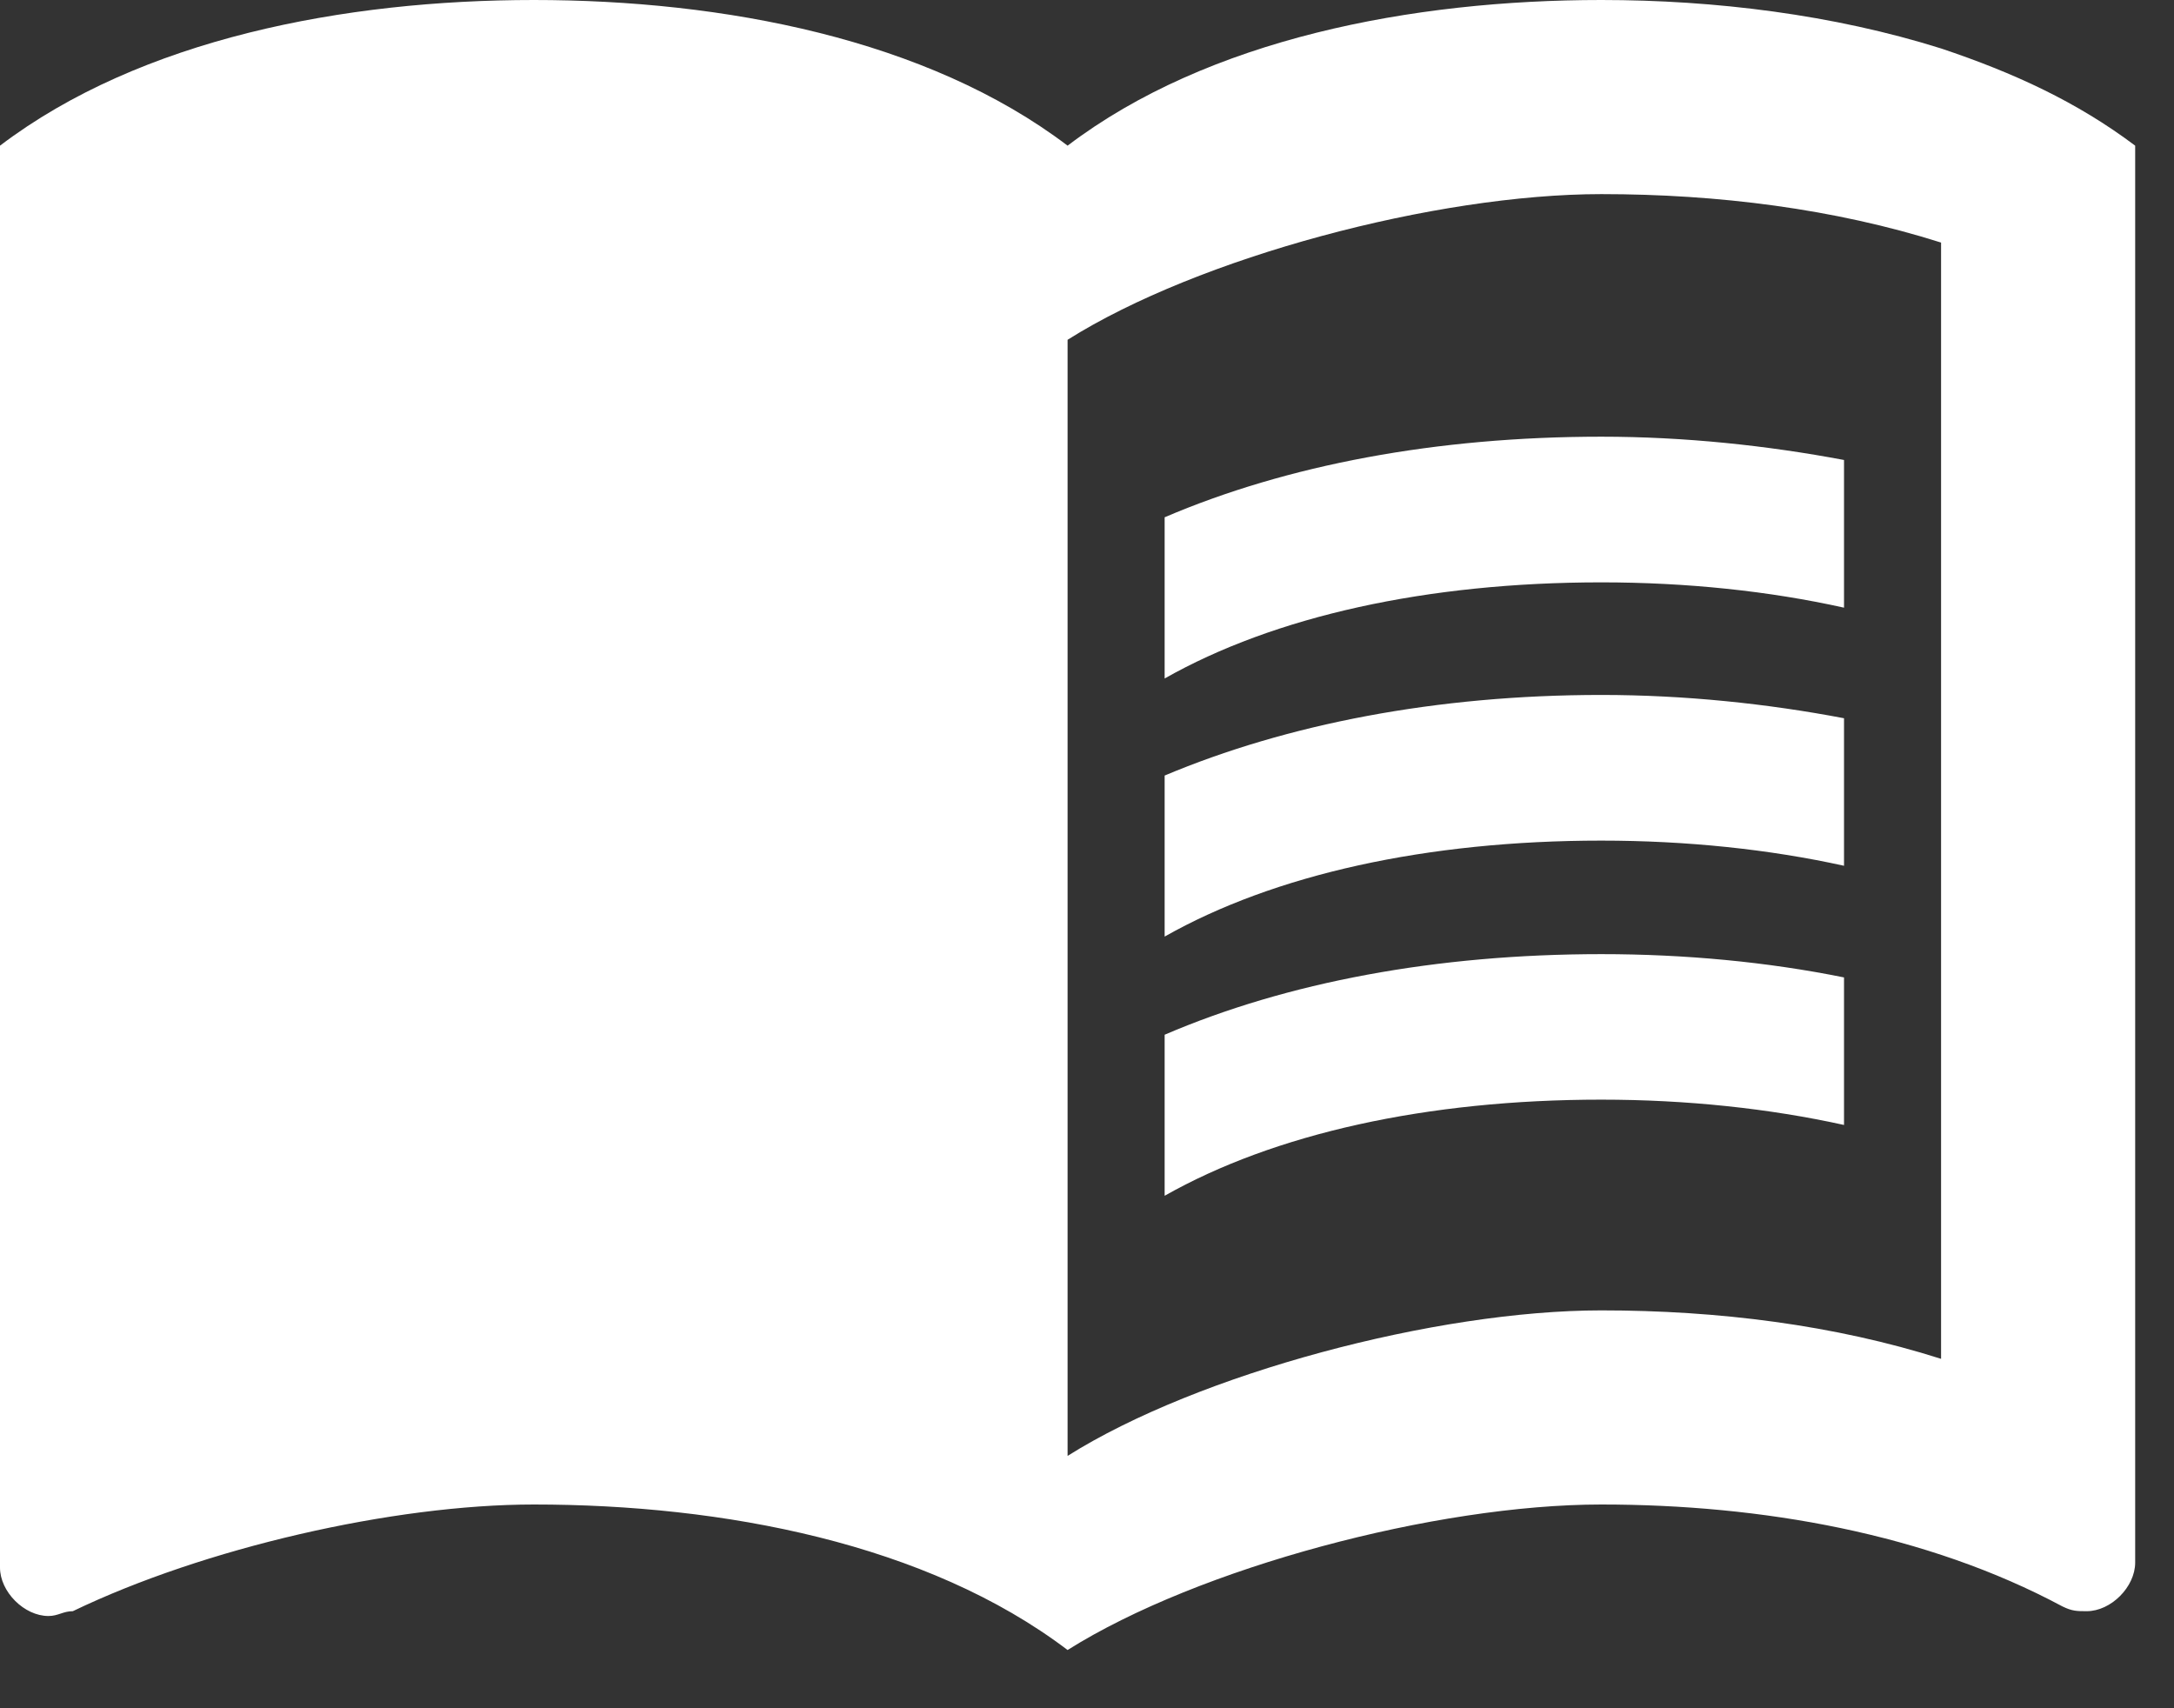 <svg width="14" height="11" viewBox="0 0 14 11" fill="none" xmlns="http://www.w3.org/2000/svg">
<rect x="0" y="0" width="14" height="11" fill="#333333" stroke="none"/>
<path d="M12.5 0.312C11.806 0.094 11.044 0 10.312 0C9.094 0 7.781 0.25 6.875 0.938C5.969 0.25 4.656 0 3.438 0C2.219 0 0.906 0.25 0 0.938V10.094C0 10.25 0.156 10.406 0.312 10.406C0.375 10.406 0.406 10.375 0.469 10.375C1.312 9.969 2.531 9.688 3.438 9.688C4.656 9.688 5.969 9.938 6.875 10.625C7.719 10.094 9.25 9.688 10.312 9.688C11.344 9.688 12.406 9.875 13.281 10.344C13.344 10.375 13.375 10.375 13.438 10.375C13.594 10.375 13.75 10.219 13.75 10.062V0.938C13.375 0.656 12.969 0.469 12.5 0.312ZM12.5 8.75C11.812 8.531 11.062 8.438 10.312 8.438C9.25 8.438 7.719 8.844 6.875 9.375V2.188C7.719 1.656 9.25 1.25 10.312 1.25C11.062 1.25 11.812 1.344 12.5 1.562V8.75Z" fill="white"/>
<path d="M10.312 3.75C10.863 3.75 11.394 3.806 11.875 3.913V2.962C11.381 2.869 10.85 2.812 10.312 2.812C9.25 2.812 8.287 2.994 7.5 3.331V4.369C8.206 3.969 9.188 3.75 10.312 3.75Z" fill="white"/>
<path d="M7.5 4.994V6.031C8.206 5.631 9.188 5.413 10.312 5.413C10.863 5.413 11.394 5.469 11.875 5.575V4.625C11.381 4.531 10.85 4.475 10.312 4.475C9.25 4.475 8.287 4.663 7.5 4.994Z" fill="white"/>
<path d="M10.312 6.144C9.25 6.144 8.287 6.325 7.5 6.663V7.7C8.206 7.3 9.188 7.081 10.312 7.081C10.863 7.081 11.394 7.138 11.875 7.244V6.294C11.381 6.194 10.85 6.144 10.312 6.144Z" fill="white"/>
</svg>
